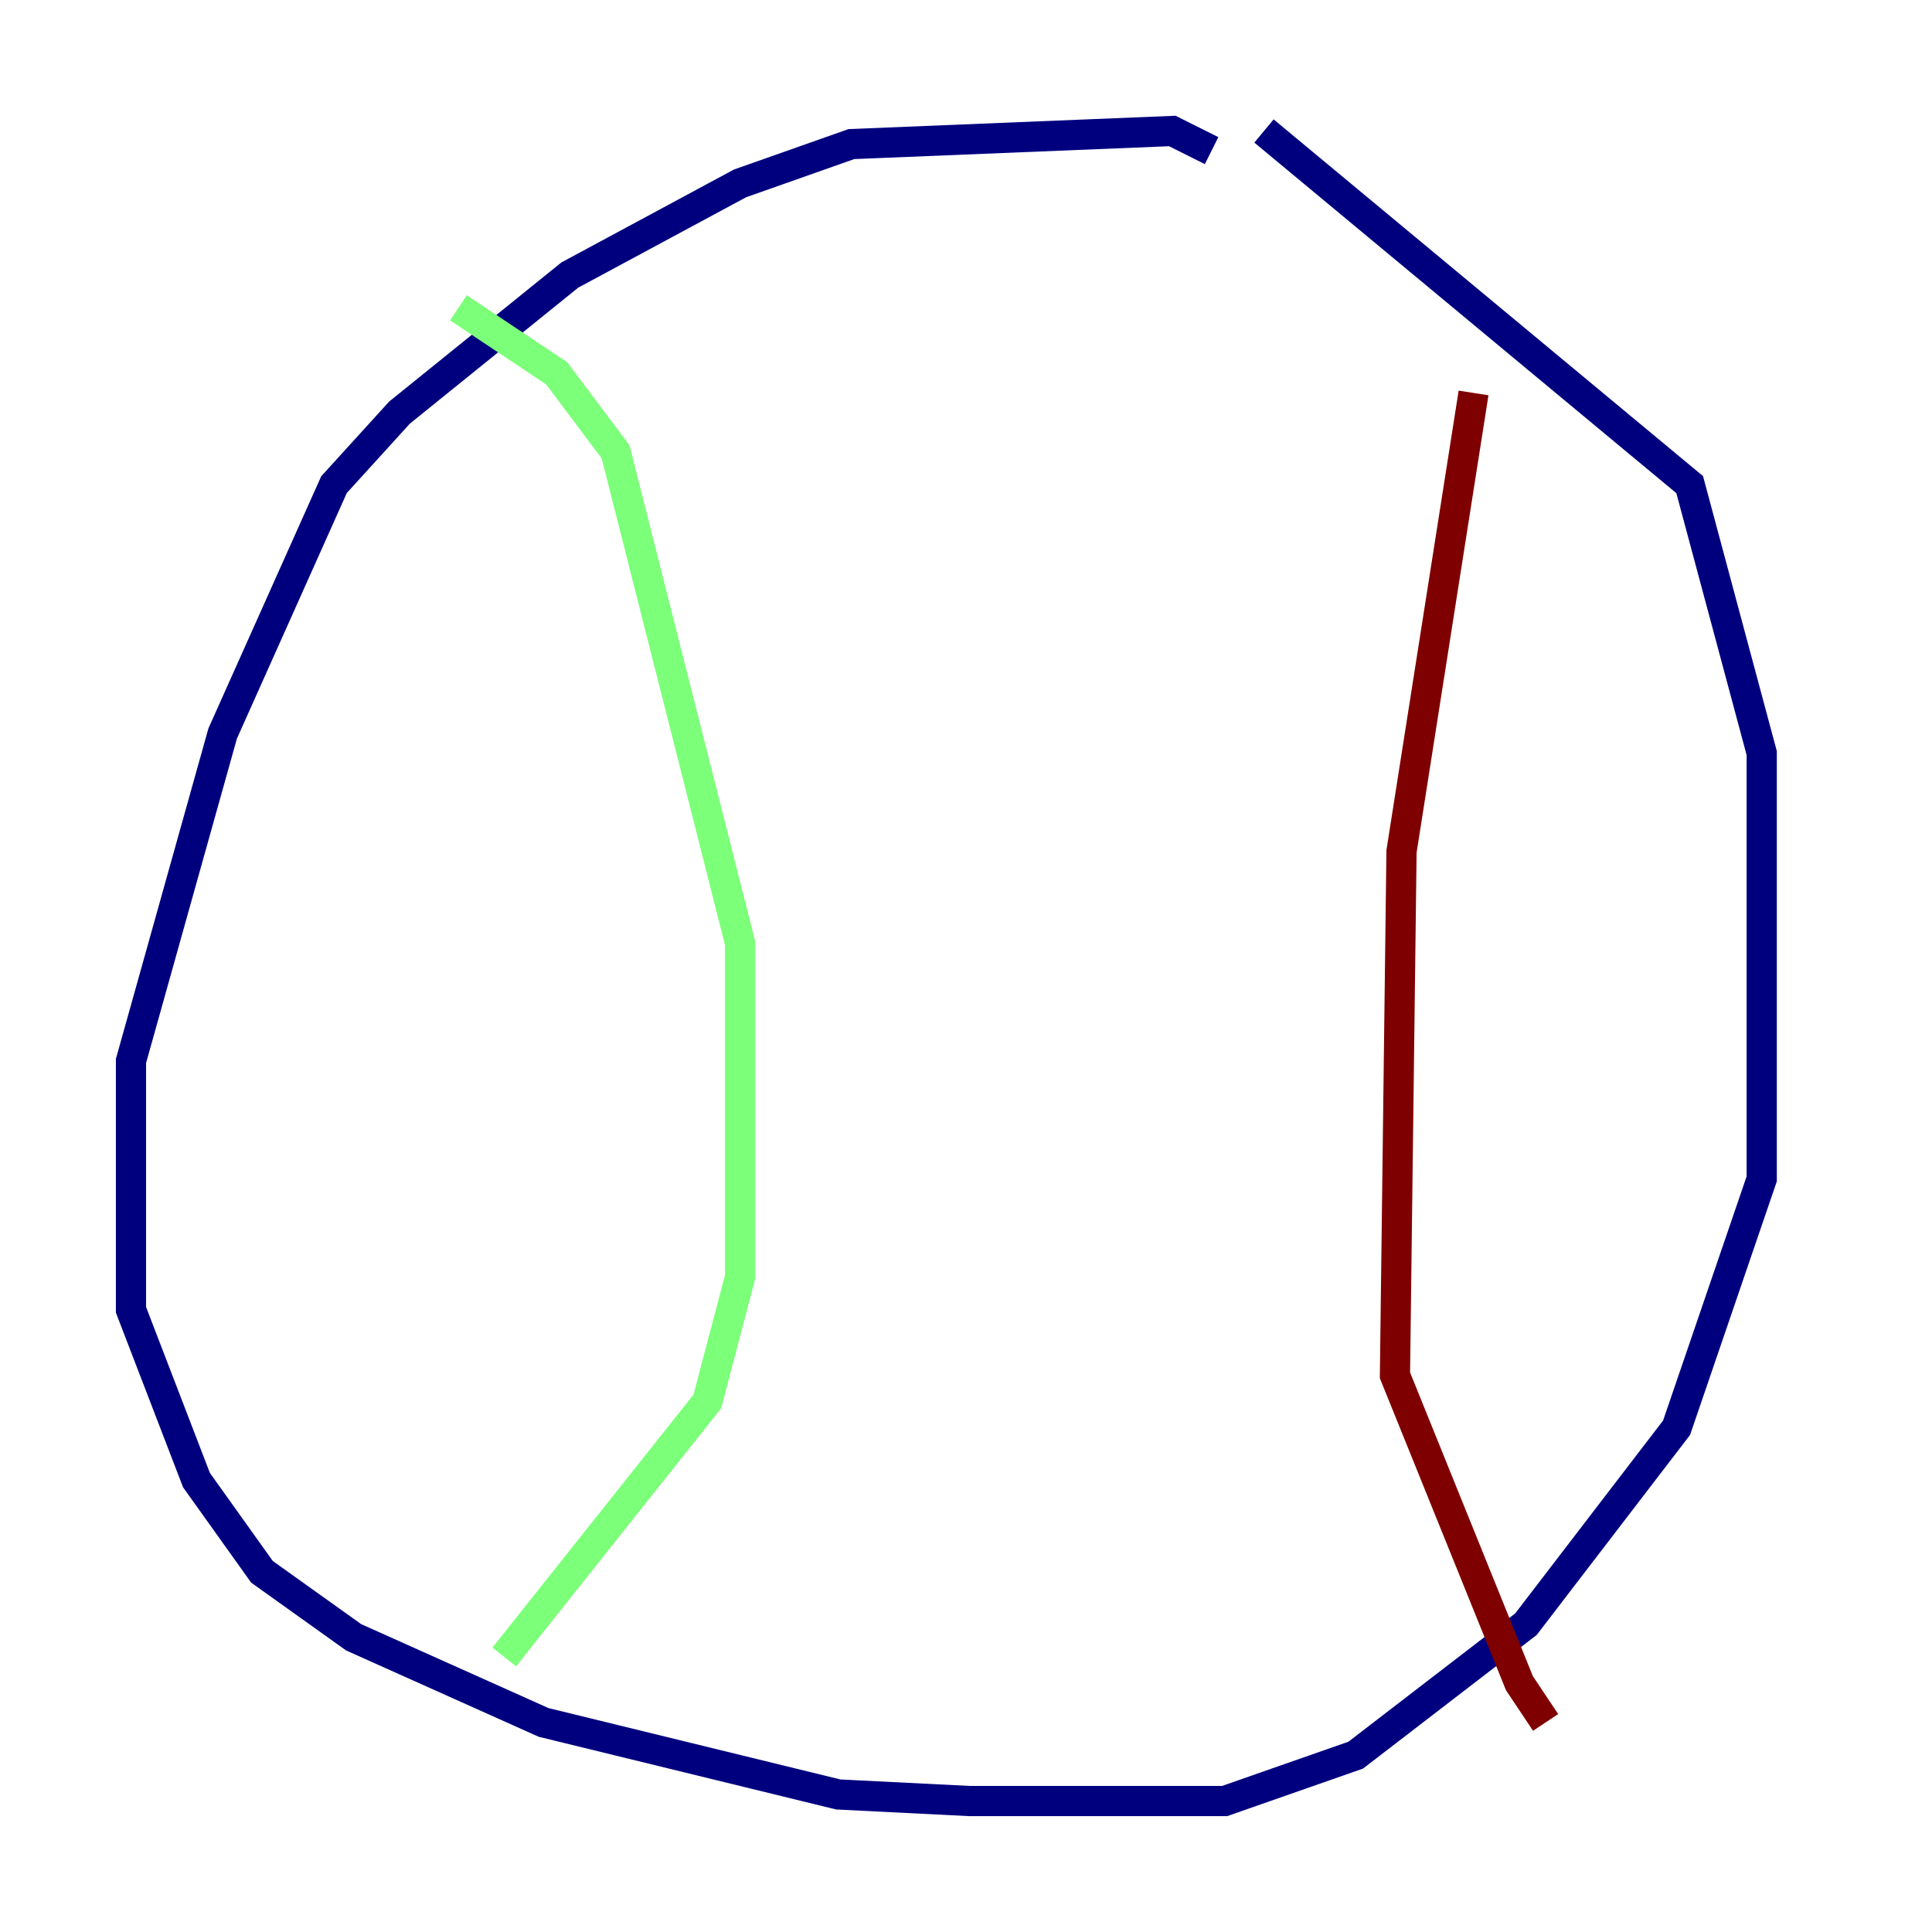 <?xml version="1.0" encoding="utf-8" ?>
<svg baseProfile="tiny" height="128" version="1.2" viewBox="0,0,128,128" width="128" xmlns="http://www.w3.org/2000/svg" xmlns:ev="http://www.w3.org/2001/xml-events" xmlns:xlink="http://www.w3.org/1999/xlink"><defs /><polyline fill="none" points="80.271,9.98 77.668,8.678 56.407,9.546 49.031,12.149 37.749,18.224 26.468,27.336 22.129,32.108 14.752,48.597 8.678,70.291 8.678,86.78 13.017,98.061 17.356,104.136 23.43,108.475 36.014,114.115 55.539,118.888 64.217,119.322 81.139,119.322 89.817,116.285 101.098,107.607 111.078,94.59 116.719,78.102 116.719,49.898 111.946,32.108 83.742,8.678" stroke="#00007f" stroke-width="2" /><polyline fill="none" points="30.373,20.393 36.881,24.732 40.786,29.939 49.031,62.481 49.031,84.61 46.861,92.854 33.41,109.776" stroke="#7cff79" stroke-width="2" /><polyline fill="none" points="97.627,26.034 92.854,56.407 92.42,91.119 100.664,111.512 102.4,114.115" stroke="#7f0000" stroke-width="2" /></svg>